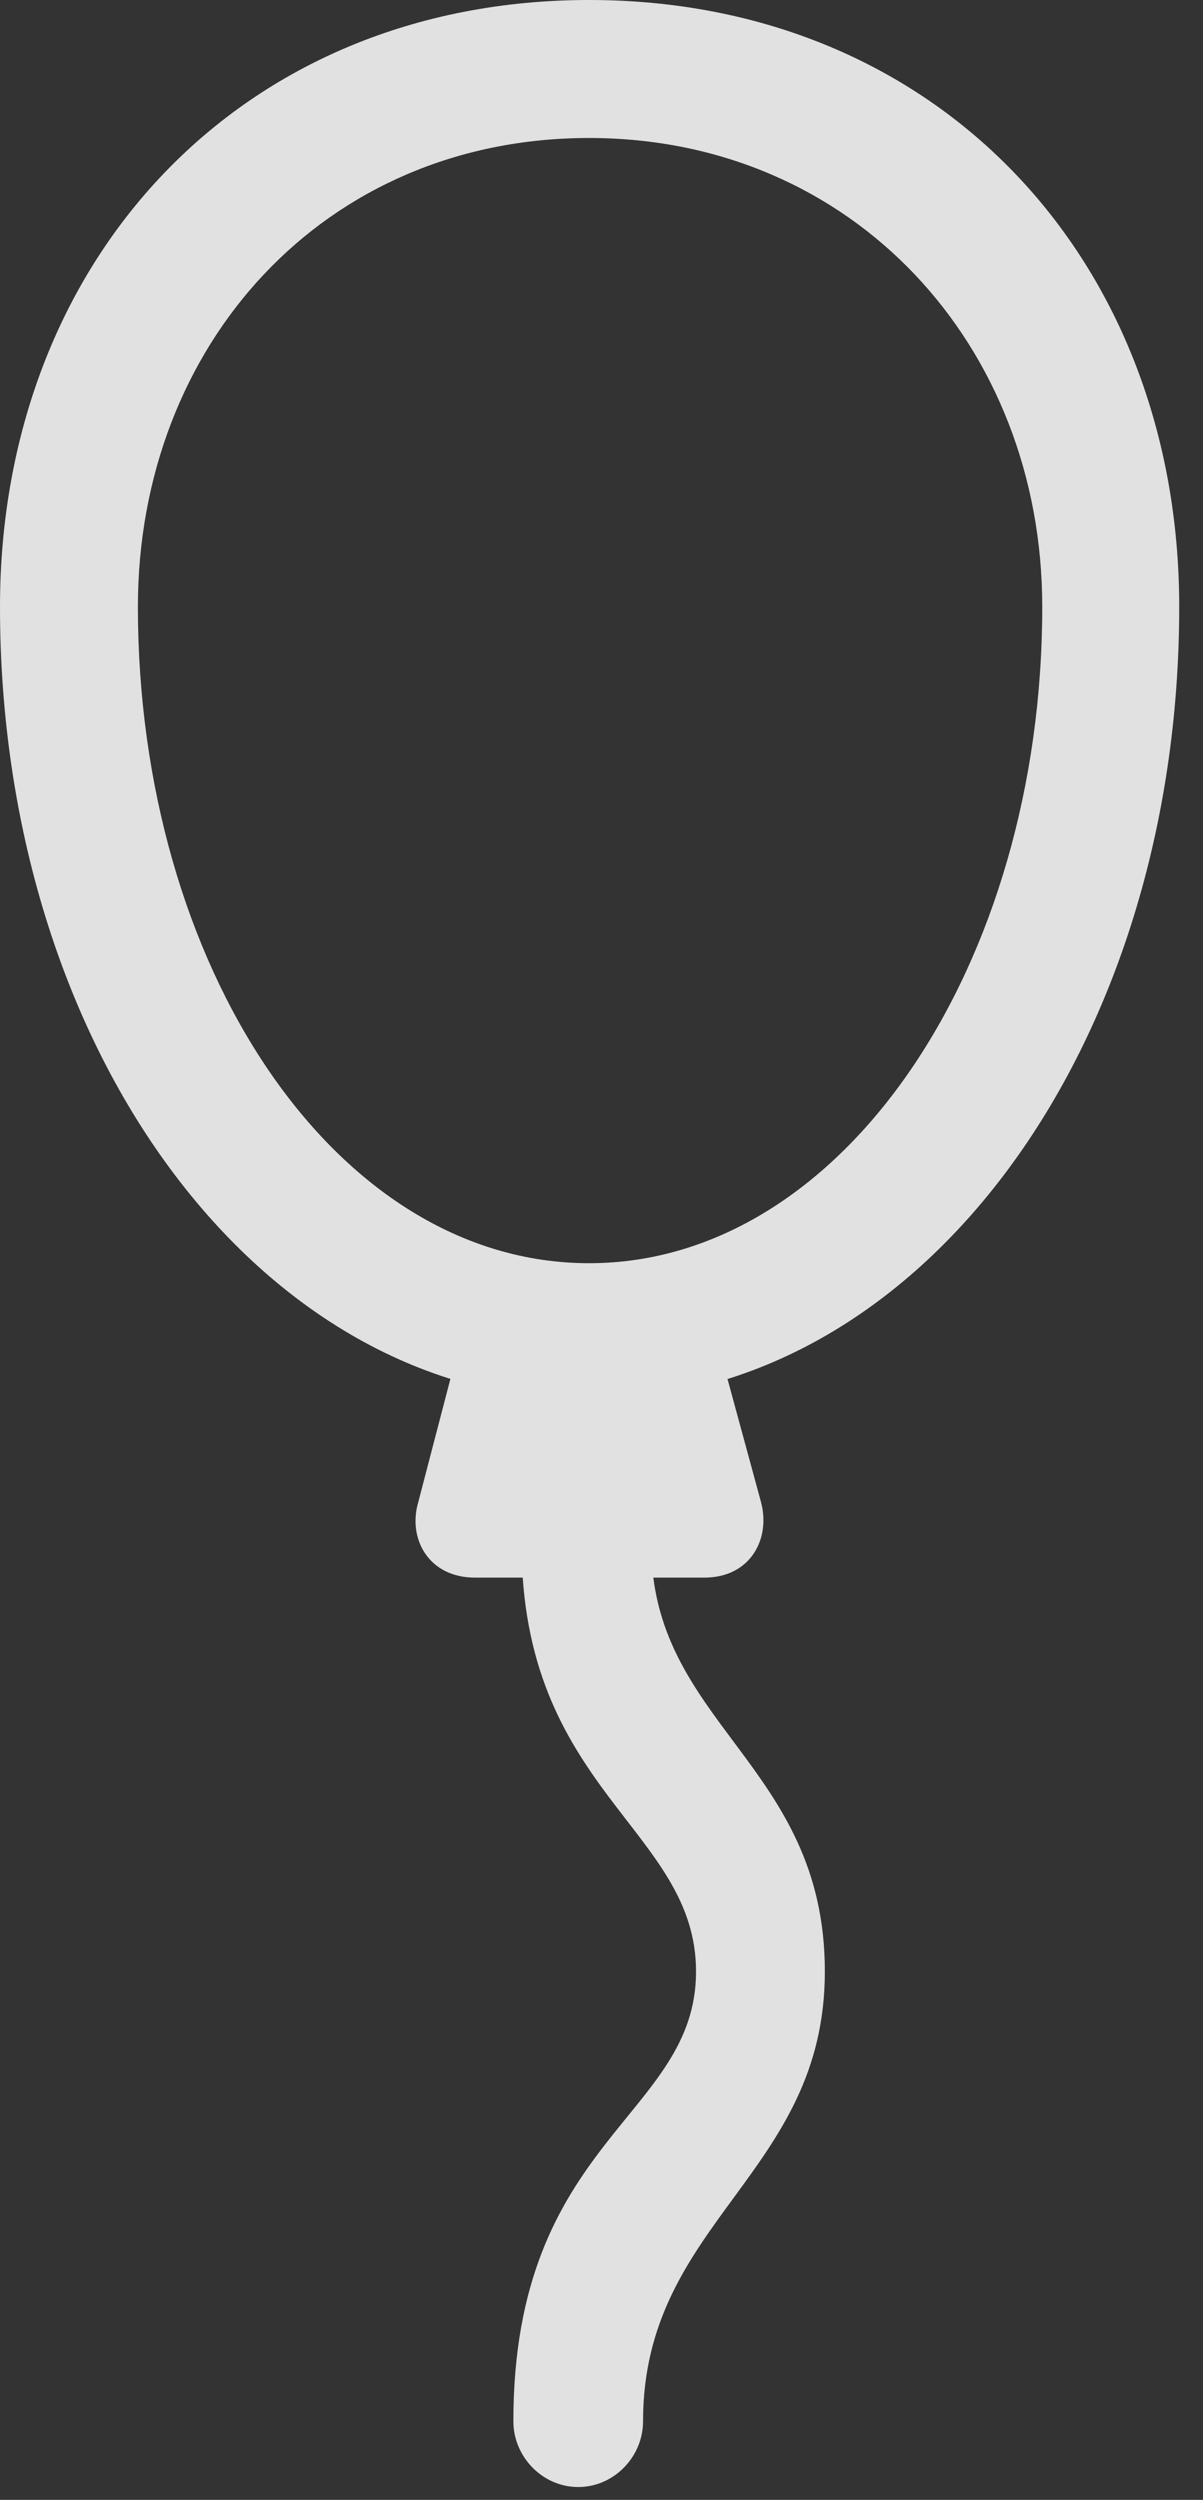 <?xml version="1.0" encoding="UTF-8"?>
<!--Generator: Apple Native CoreSVG 326-->
<!DOCTYPE svg
PUBLIC "-//W3C//DTD SVG 1.1//EN"
       "http://www.w3.org/Graphics/SVG/1.1/DTD/svg11.dtd">
<svg version="1.1" xmlns="http://www.w3.org/2000/svg" xmlns:xlink="http://www.w3.org/1999/xlink" viewBox="0 0 18.006 37.393">
 <rect x="0" y="0" width="18.006" height="37.393" fill="#333333" stroke="none"/>
 <g>
  <rect height="37.393" opacity="0" width="18.006" x="0" y="0"/>
  <path d="M8.818 20.945C13.781 20.945 17.65 15.668 17.65 9.078C17.65 3.896 14.041 0 8.818 0C3.596 0 0 3.896 0 9.078C0 15.668 3.855 20.945 8.818 20.945ZM8.818 18.895C5.004 18.895 2.064 14.438 2.064 9.078C2.064 5.168 4.84 2.064 8.818 2.064C12.77 2.064 15.6 5.168 15.6 9.078C15.6 14.438 12.619 18.895 8.818 18.895ZM6.904 20.002L6.262 22.463C6.098 23.01 6.412 23.598 7.109 23.598L10.541 23.598C11.238 23.598 11.539 23.01 11.389 22.463L10.719 20.002ZM8.654 37.201C9.188 37.201 9.625 36.75 9.625 36.217C9.625 33.223 12.346 32.525 12.346 29.49C12.346 26.373 9.721 25.785 9.748 23.064L7.807 23.064C7.793 26.783 10.418 27.357 10.418 29.49C10.418 31.664 7.684 31.992 7.684 36.217C7.684 36.75 8.121 37.201 8.654 37.201Z" fill="white" fill-opacity="0.85"/>
 </g>
</svg>
